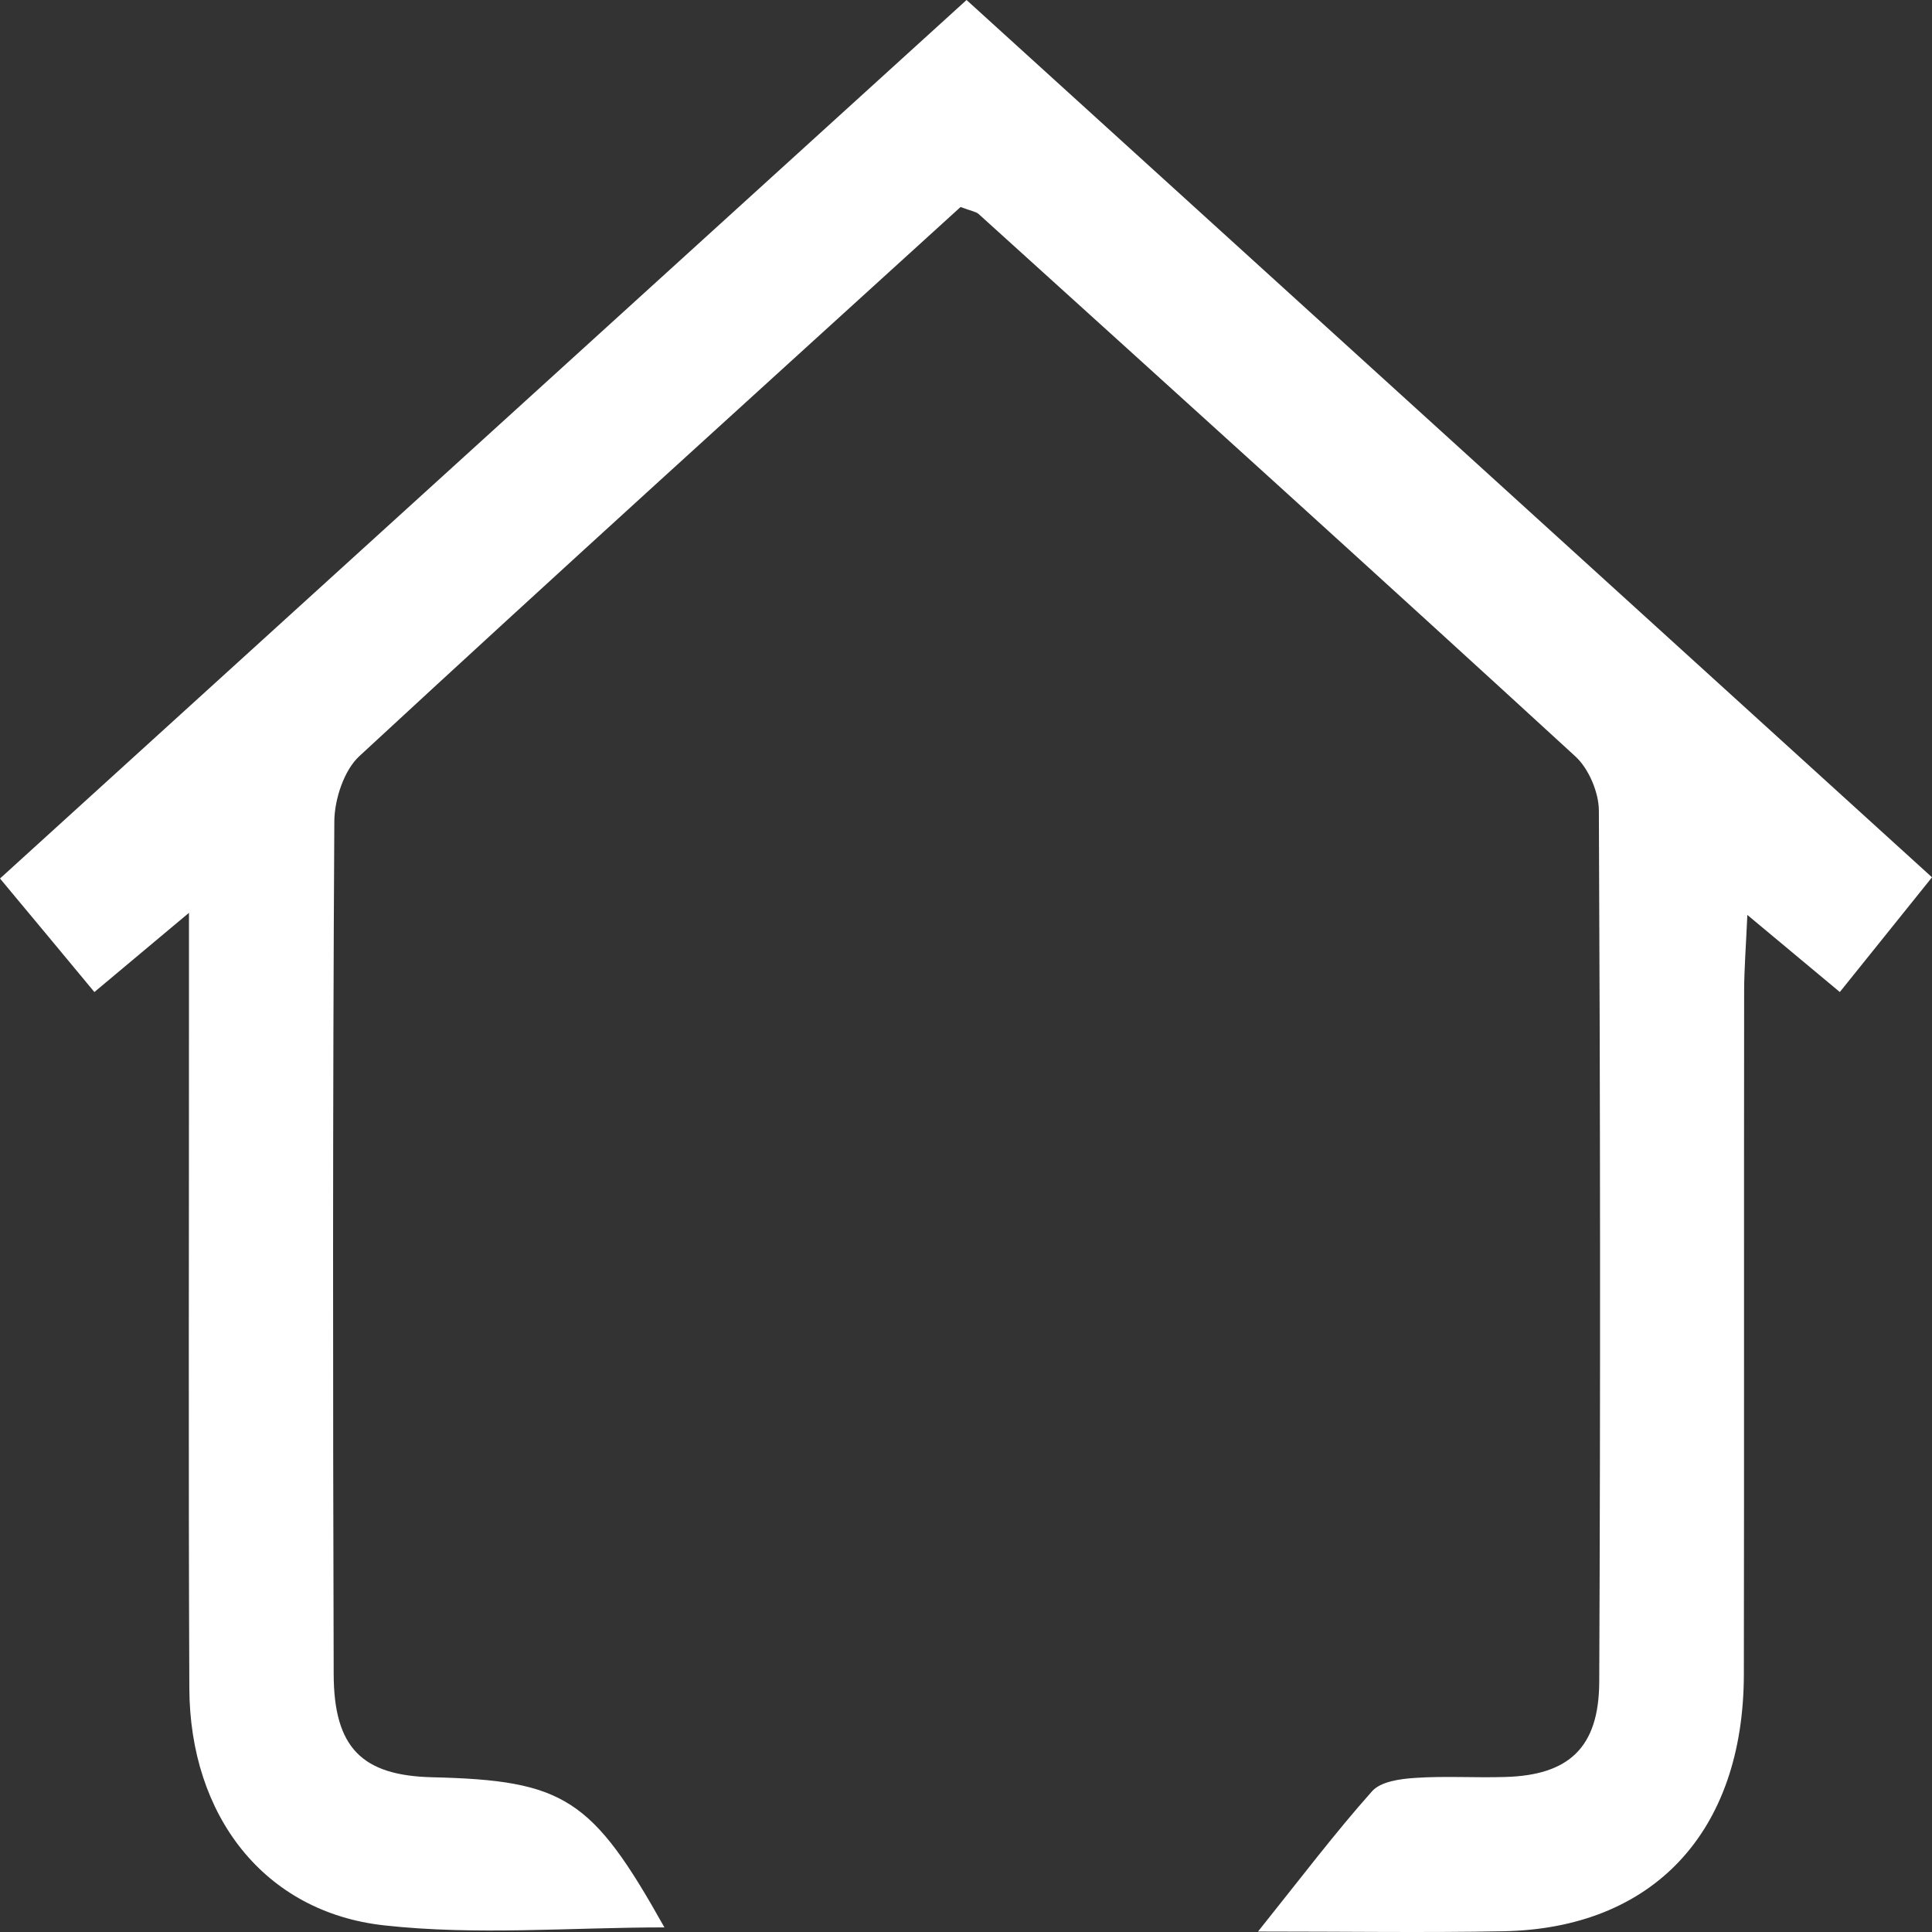 <svg width="21" height="21" viewBox="0 0 21 21" fill="none" xmlns="http://www.w3.org/2000/svg">
<rect x="0" y="0" width="21" height="21" fill="#333333" stroke="none"/>
<path d="M10.441 2.25C8.253 4.241 6.07 6.217 3.907 8.218C3.741 8.37 3.636 8.685 3.634 8.927C3.616 12.017 3.618 15.107 3.627 18.198C3.629 19 3.938 19.3 4.698 19.318C6.135 19.352 6.436 19.546 7.222 20.95C6.196 20.95 5.177 21.039 4.177 20.928C2.871 20.785 2.063 19.735 2.058 18.35C2.047 15.85 2.055 13.351 2.054 10.851C2.054 10.603 2.054 10.353 2.054 9.922C1.665 10.247 1.377 10.488 1.026 10.783C0.693 10.382 0.364 9.985 0 9.549C3.525 6.345 6.994 3.191 10.506 0C14.009 3.183 17.478 6.334 21 9.536C20.657 9.962 20.342 10.354 19.998 10.783C19.676 10.514 19.383 10.27 18.993 9.945C18.977 10.296 18.959 10.532 18.958 10.766C18.955 13.243 18.959 15.72 18.955 18.197C18.953 19.913 17.969 20.964 16.336 20.992C15.496 21.008 14.654 20.995 13.674 20.995C14.139 20.414 14.508 19.926 14.912 19.472C15.008 19.363 15.219 19.336 15.382 19.325C15.707 19.303 16.034 19.325 16.36 19.315C17.05 19.296 17.379 18.999 17.383 18.284C17.397 15.126 17.394 11.968 17.379 8.808C17.377 8.61 17.268 8.355 17.126 8.224C14.972 6.247 12.803 4.287 10.636 2.325C10.605 2.299 10.555 2.294 10.441 2.25Z" fill="white"/>
</svg>
